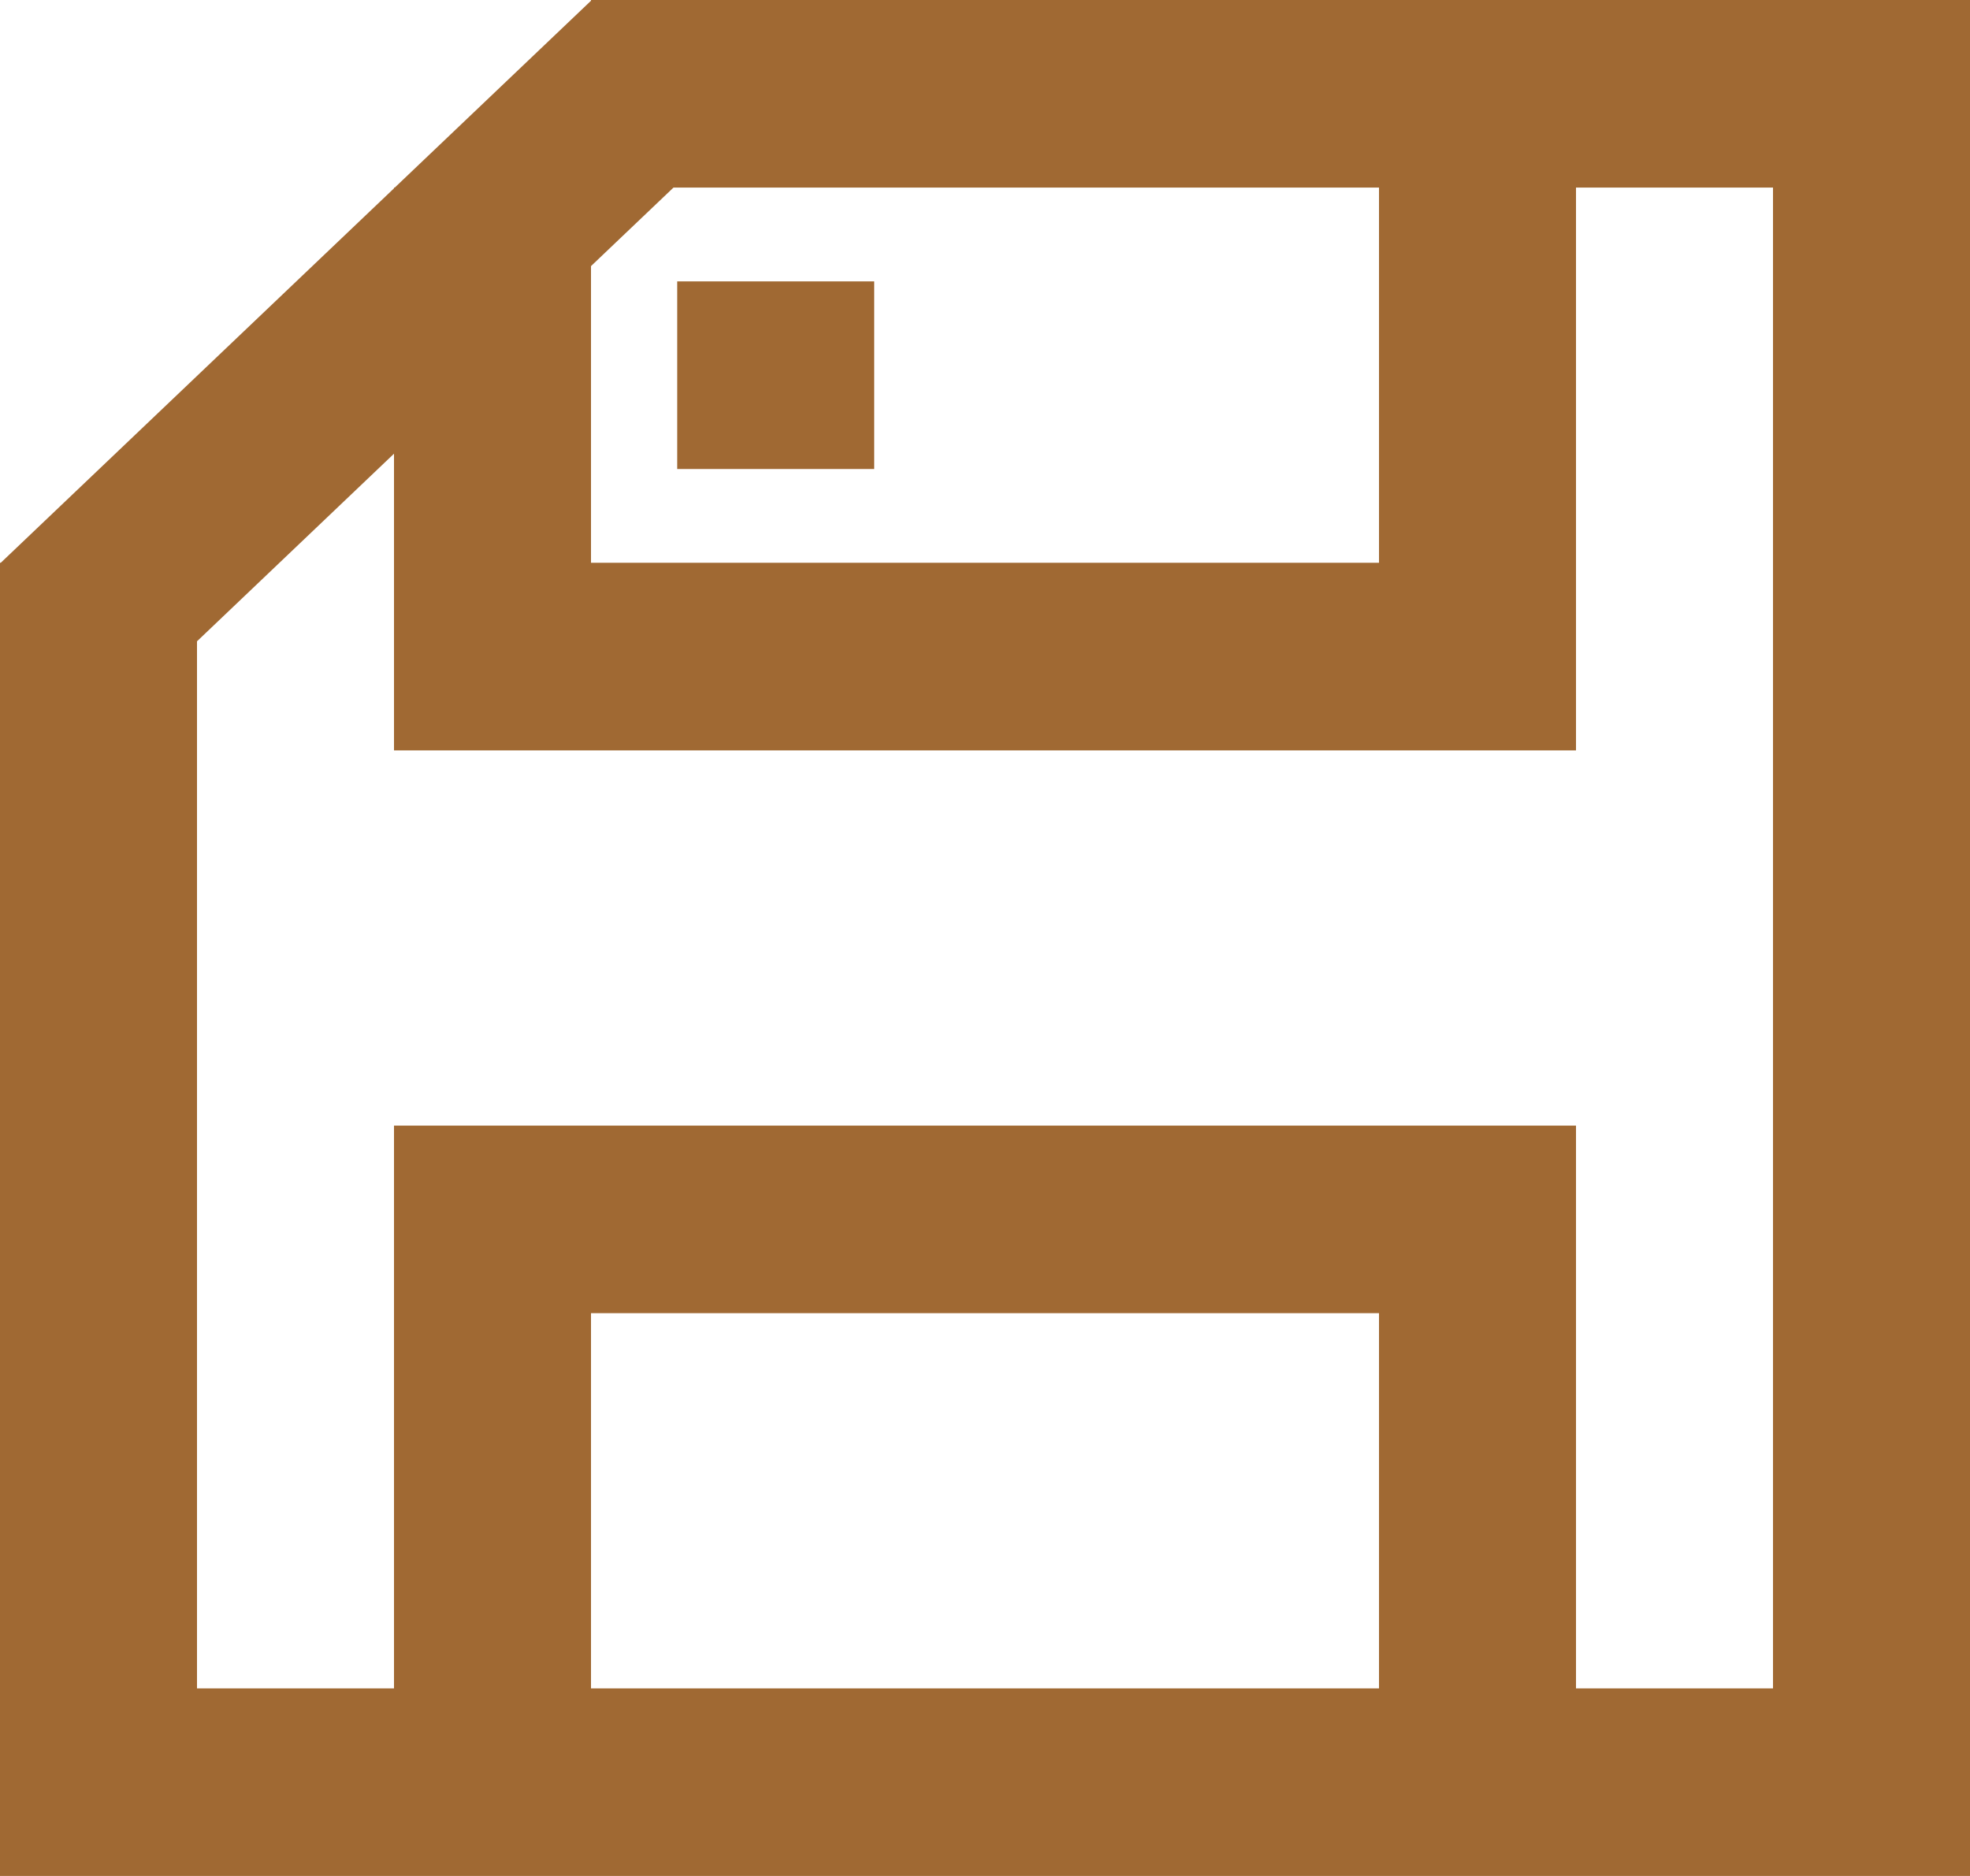 <svg width="21" height="20" viewBox="0 0 21 20" fill="none" xmlns="http://www.w3.org/2000/svg">
<path fill-rule="evenodd" clip-rule="evenodd" d="M7.219 5H9.319V3H7.219V5ZM18.9 18H16.8V12H15.881H14.7H6.3H4.528H4.2V18H2.1V6.837L4.2 4.837V8H5.119H6.3H14.7H16.471H16.8V2H18.9V18ZM6.3 18H14.7V14H6.3V18ZM6.3 2.837L7.179 2H14.7V6H6.3V2.837ZM20.966 0H18.866H6.3V0.008L4.208 2H4.2V2.008L0.008 6H0V18V20H2.1H18.866H20.966H21V18V2V0H20.966Z" fill="#A06933"/>
</svg>
